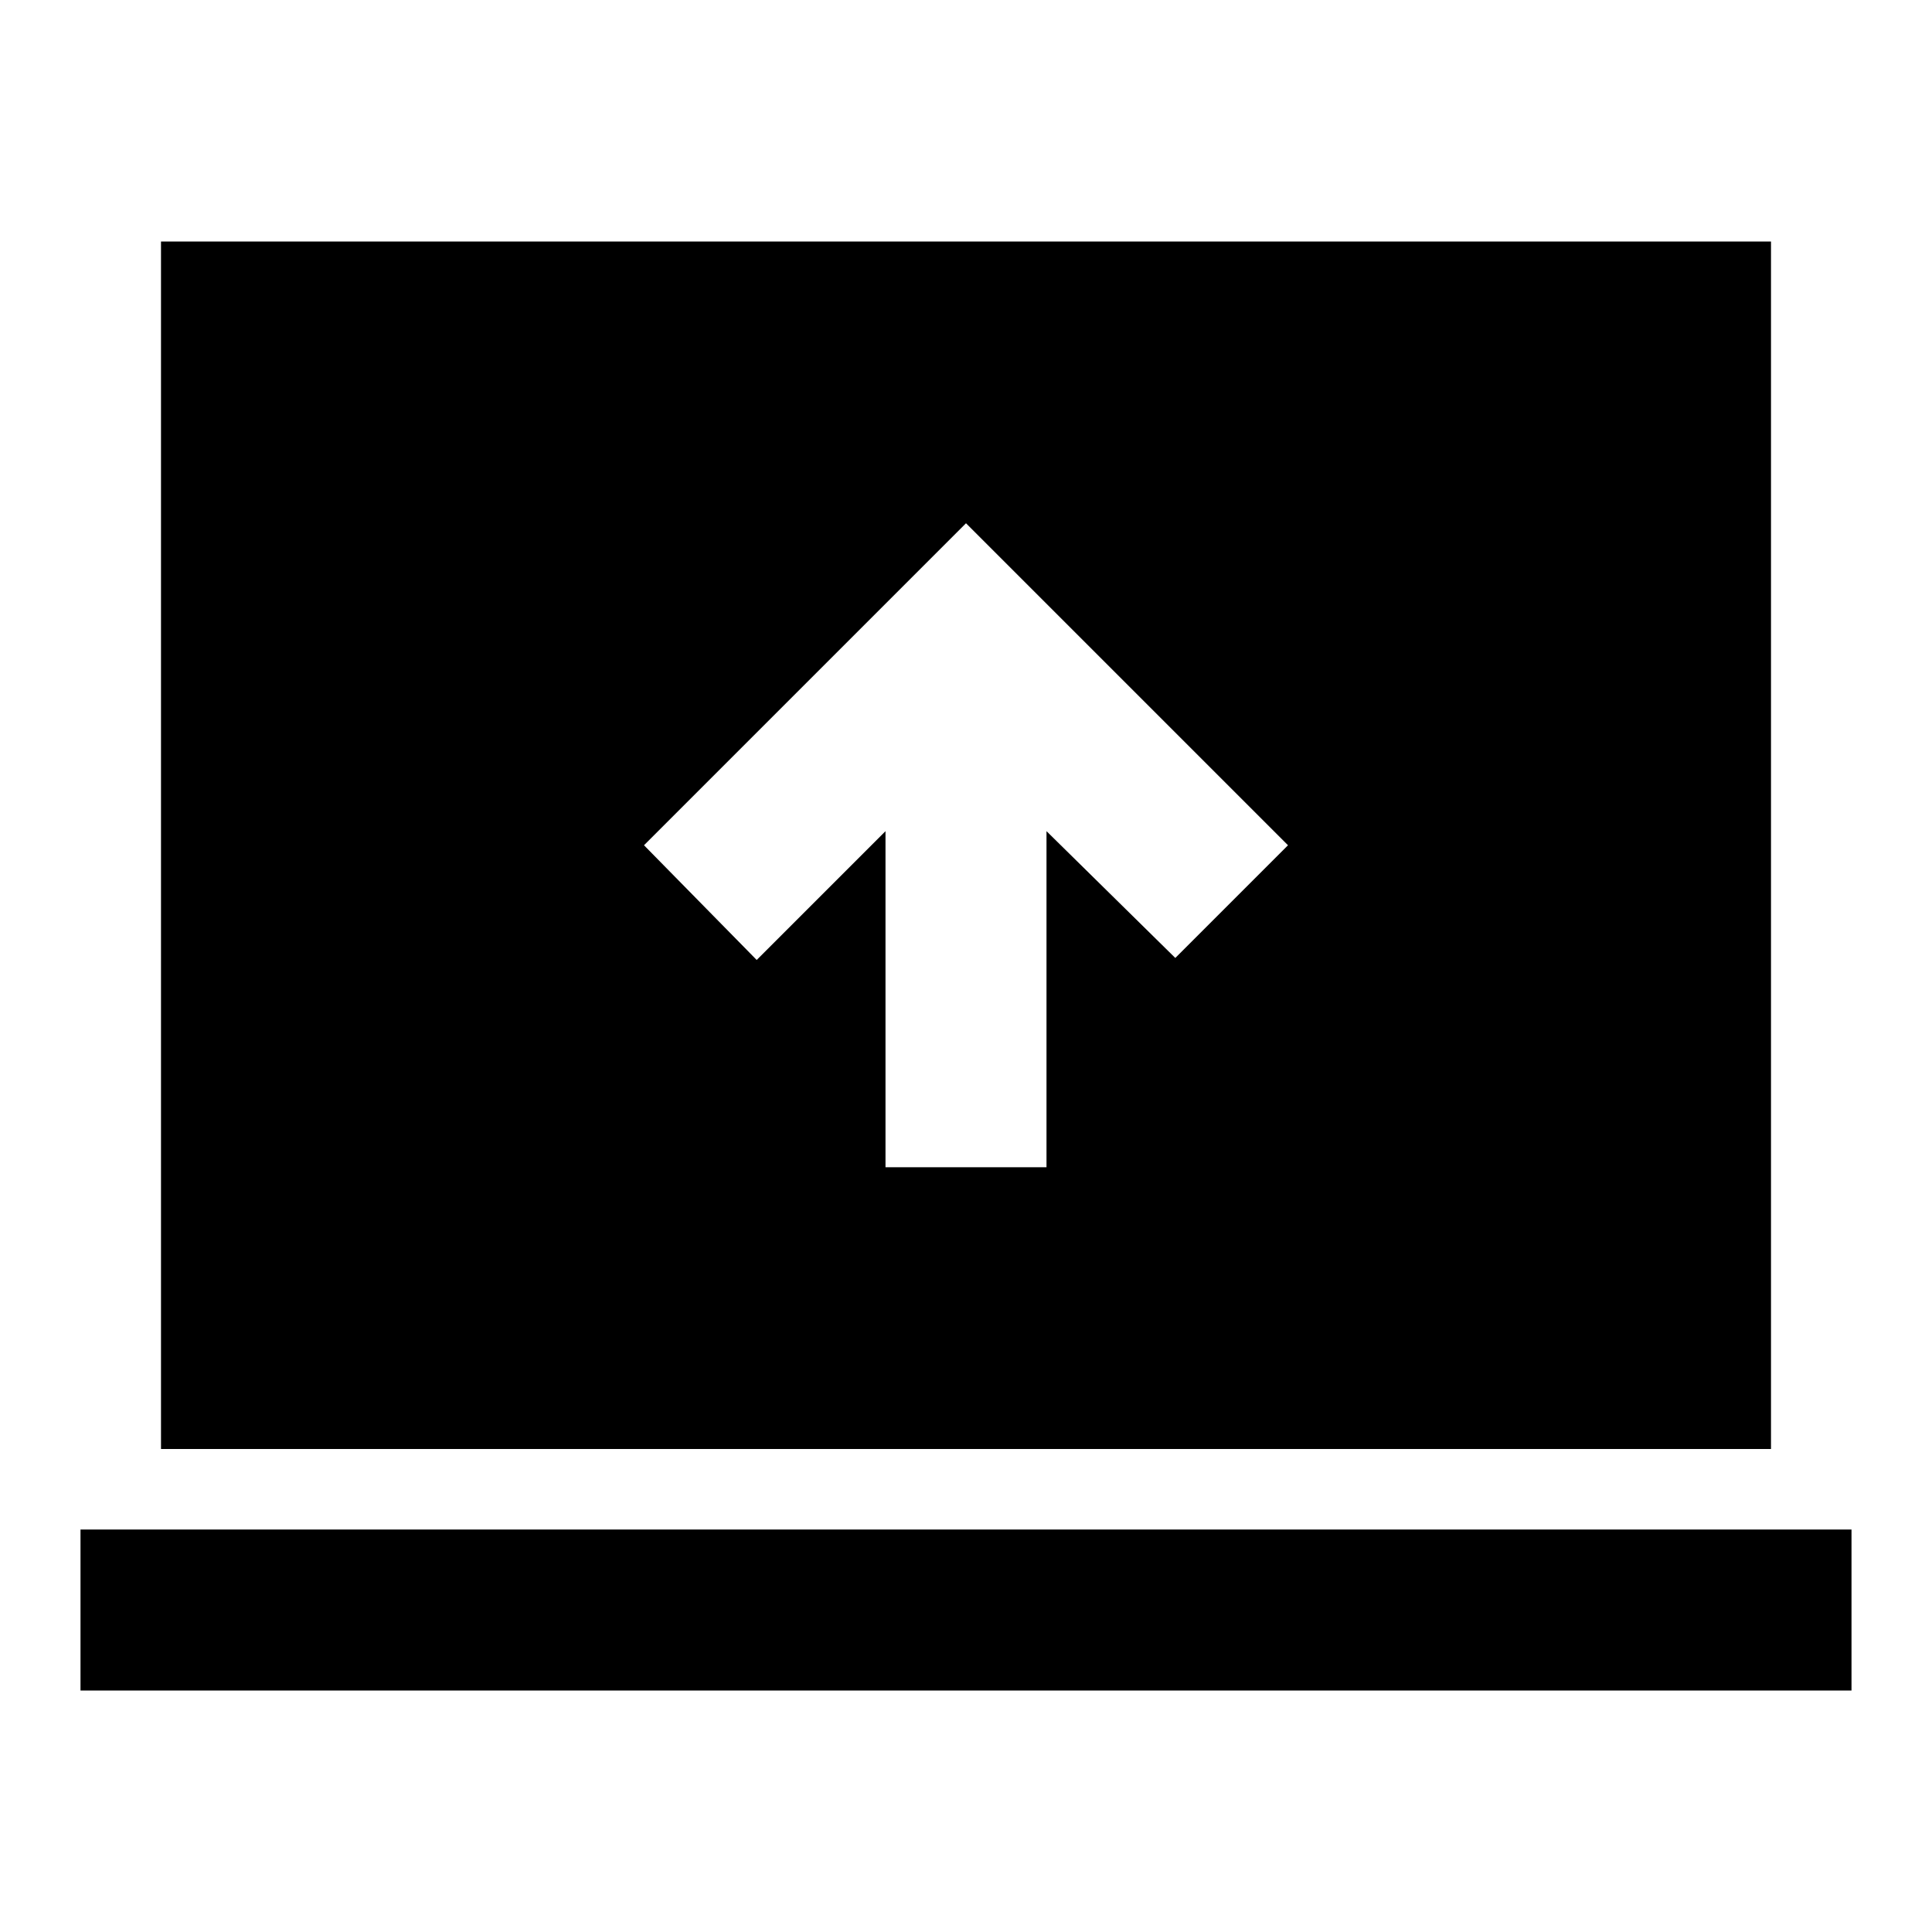 <svg xmlns="http://www.w3.org/2000/svg" width="3em" height="3em" viewBox="0 0 24 24"><path fill="currentColor" d="M11 14.5h2v-4.175l1.6 1.575l1.4-1.4l-4-4l-4 4l1.4 1.425l1.6-1.6zM1 21v-2h22v2zm1-3V3h20v15z"/></svg>